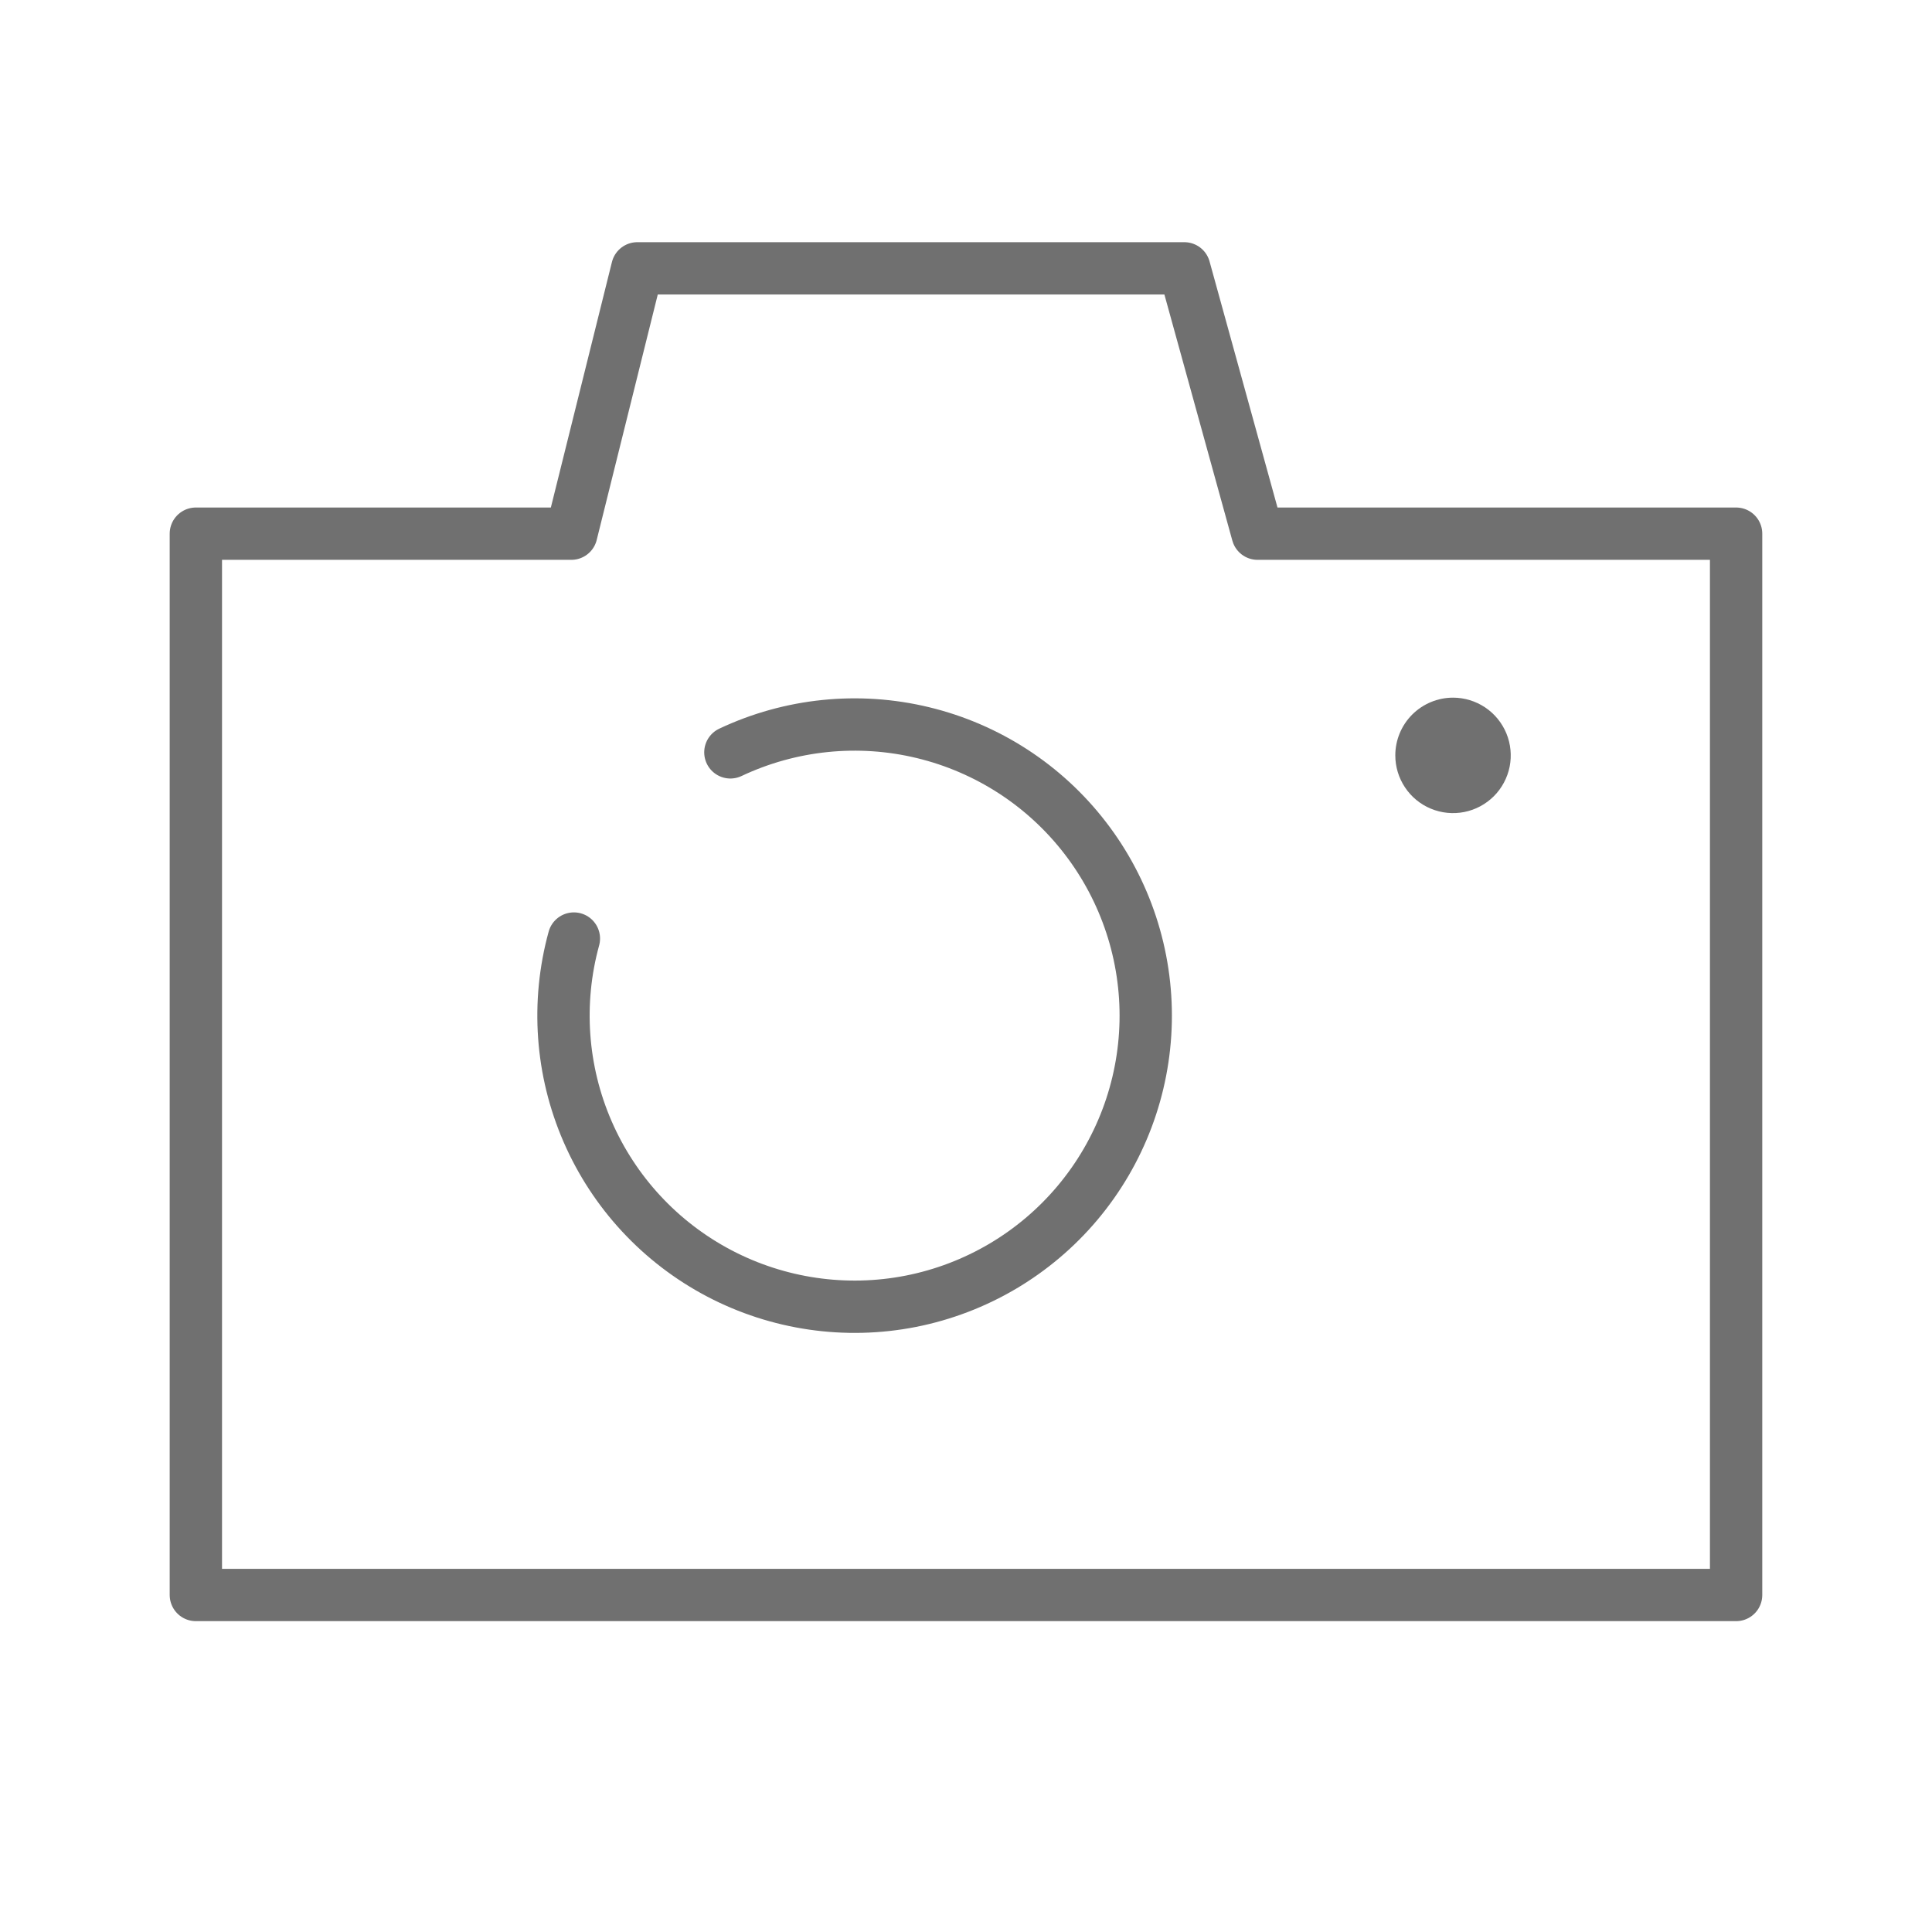 <svg width="48" height="48" viewBox="0 0 48 48" fill="none" xmlns="http://www.w3.org/2000/svg">
<path d="M31.244 13.259L29.424 6.667H15.834L14.194 13.259H4.866V39.627H43.133V13.259H31.244Z" stroke="#707070" stroke-width="1.3" stroke-miterlimit="10" stroke-linecap="round" stroke-linejoin="round"/>
<path d="M18.146 18.692C19.638 17.988 21.326 17.815 22.929 18.202C24.533 18.589 25.956 19.512 26.962 20.819C27.969 22.126 28.499 23.738 28.464 25.387C28.429 27.036 27.831 28.623 26.77 29.886C25.708 31.149 24.247 32.011 22.628 32.33C21.01 32.648 19.331 32.403 17.871 31.637C16.41 30.87 15.256 29.627 14.599 28.114C13.941 26.601 13.821 24.909 14.258 23.318" stroke="#707070" stroke-width="1.3" stroke-miterlimit="10" stroke-linecap="round" stroke-linejoin="round"/>
<path d="M36.1 17.333C36.384 17.333 36.661 17.418 36.897 17.575C37.133 17.733 37.316 17.957 37.425 18.219C37.533 18.481 37.562 18.769 37.507 19.047C37.451 19.325 37.315 19.581 37.114 19.782C36.913 19.982 36.658 20.119 36.38 20.174C36.102 20.229 35.813 20.201 35.551 20.092C35.289 19.984 35.065 19.8 34.908 19.564C34.75 19.328 34.666 19.051 34.666 18.767C34.666 18.387 34.817 18.022 35.086 17.753C35.355 17.485 35.72 17.333 36.1 17.333Z" fill="#707070"/>
</svg>
